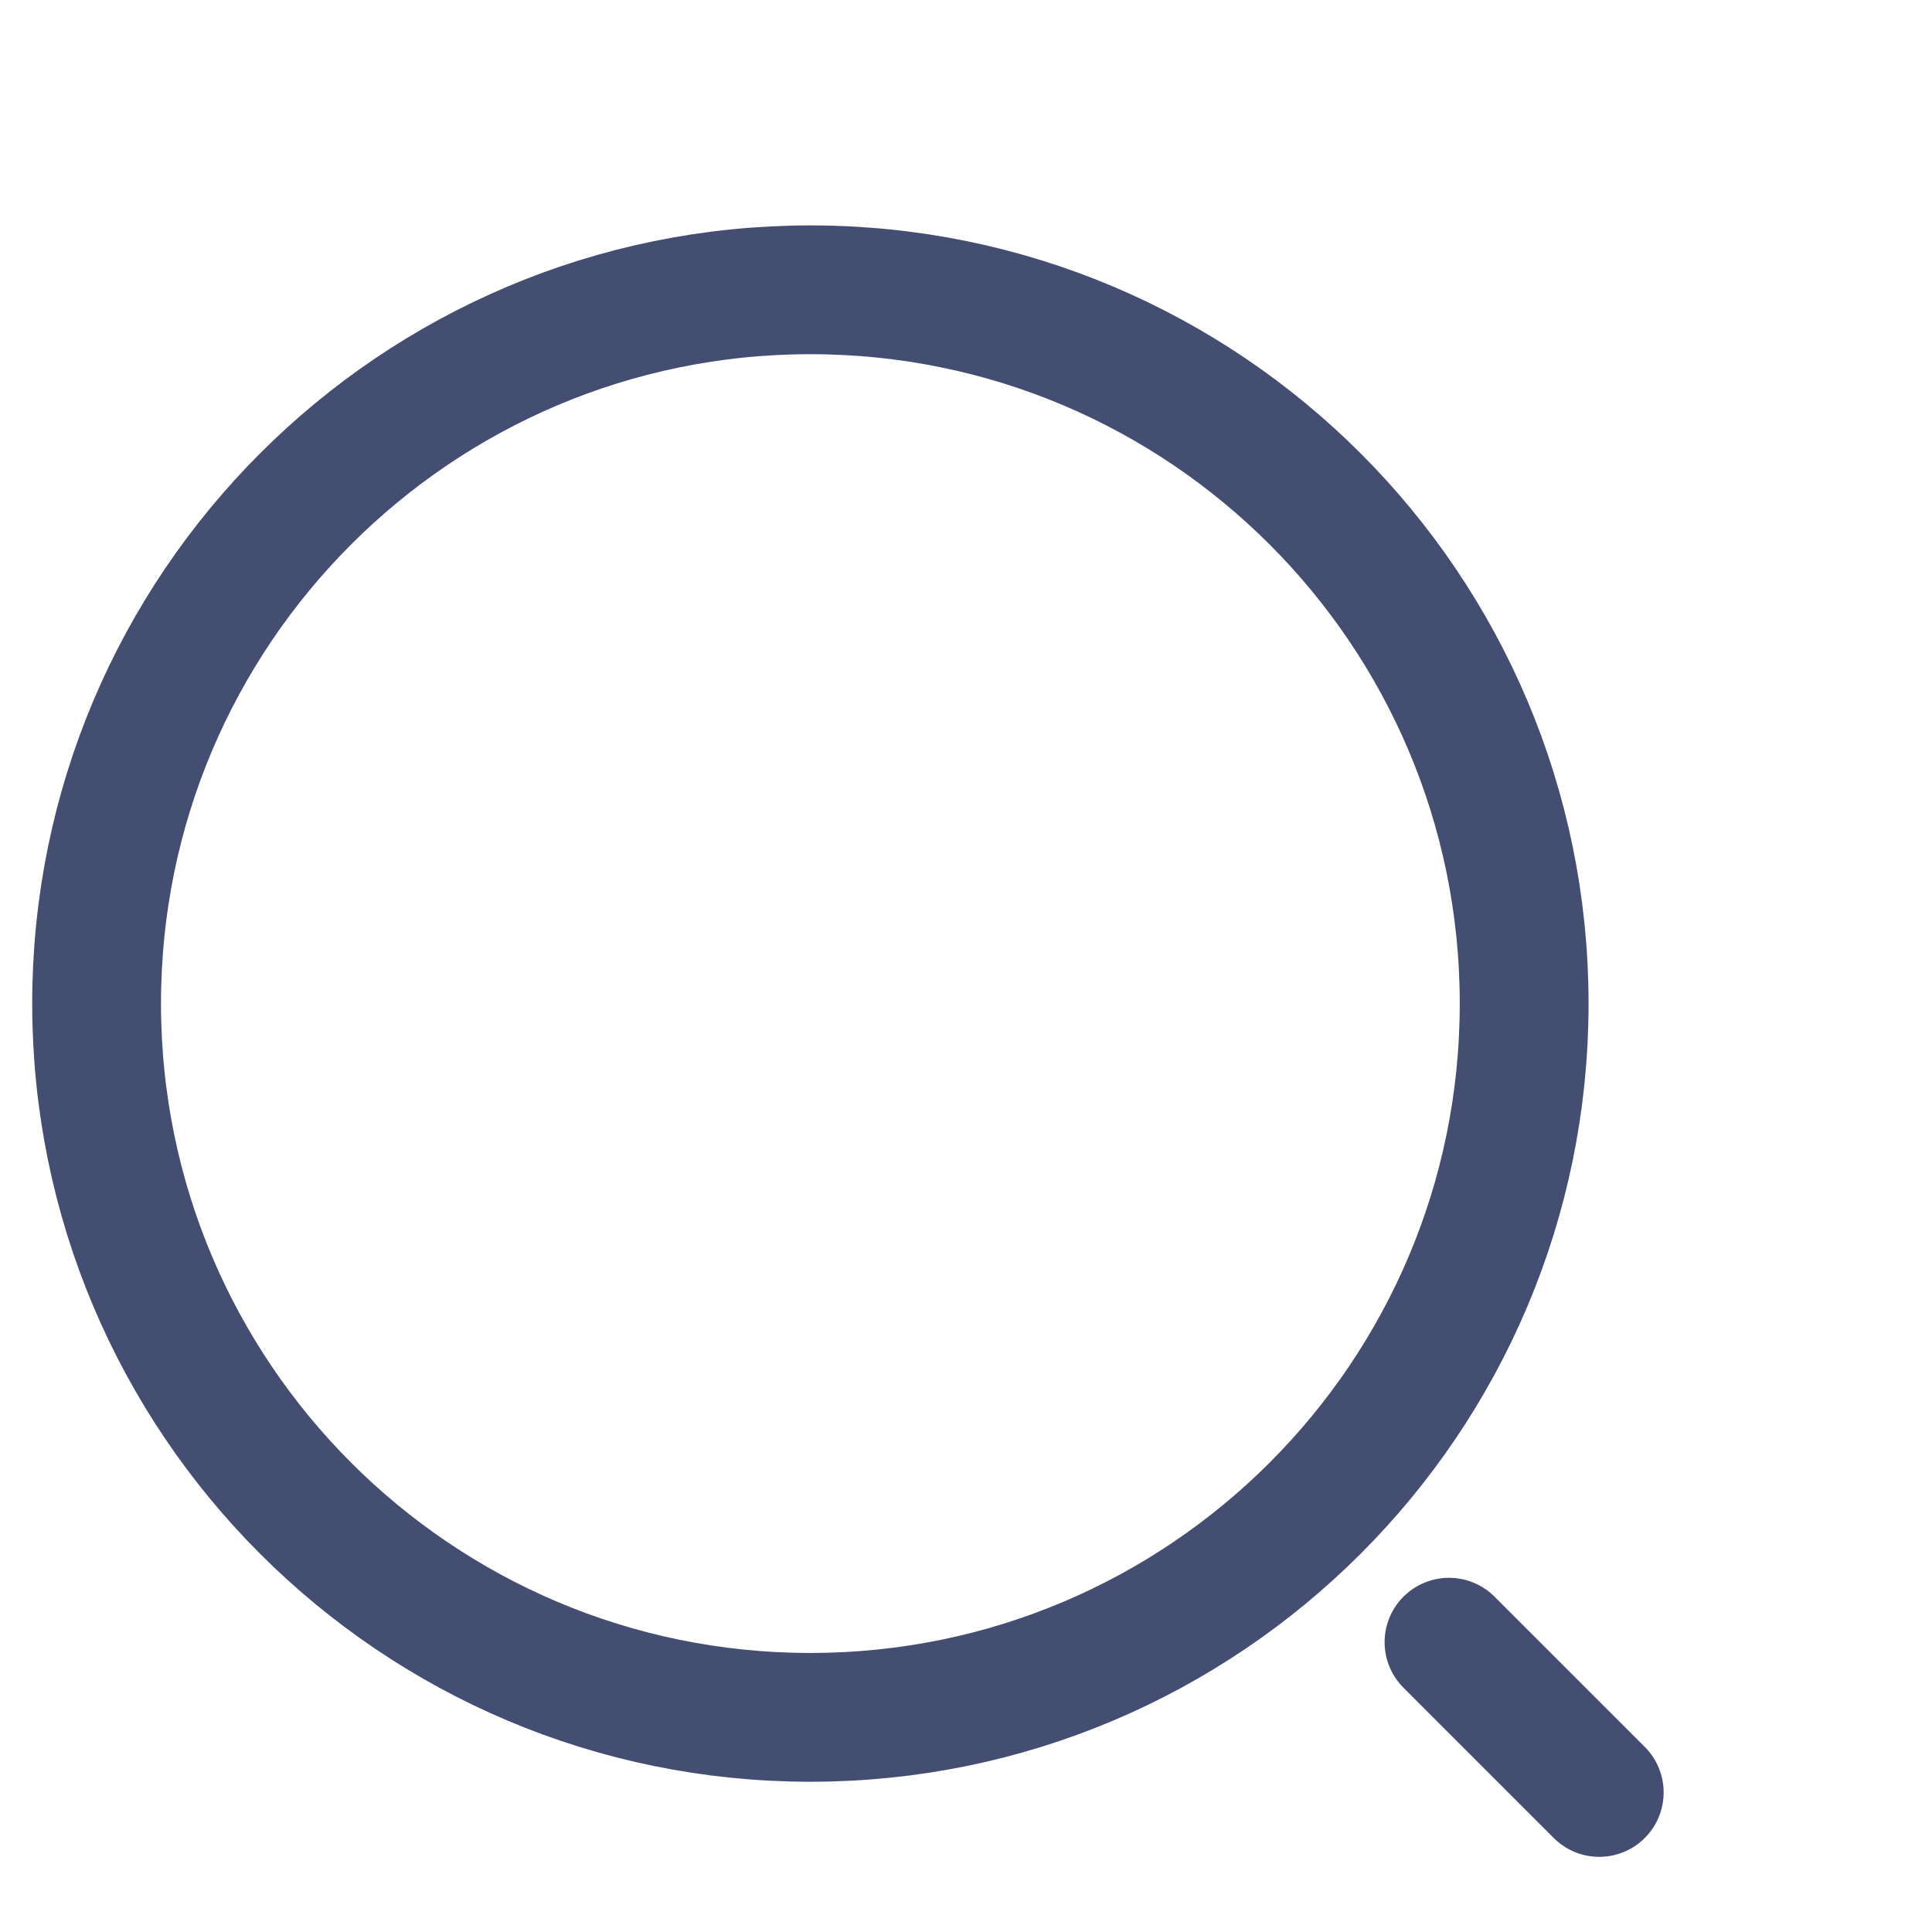 <svg width="30" height="30" viewBox="0 0 30 30" fill="none" xmlns="http://www.w3.org/2000/svg">
    <g filter="url(#jzl8q0vupb)" stroke="#444E72" stroke-width="2" stroke-linecap="round" stroke-linejoin="round" clip-path="url(#96vpvg5wwa)">
        <path d="M14.583 24.667c6.121 0 11.084-4.963 11.084-11.084 0-6.12-4.963-11.083-11.084-11.083C8.463 2.5 3.5 7.462 3.5 13.583s4.962 11.084 11.083 11.084zM26.833 25.833 24.5 23.5"/>
    </g>
    <defs>
        <clipPath id="96vpvg5wwa">
            <path fill="#fff" d="M0 0h30v30H0z"/>
        </clipPath>
        <filter id="jzl8q0vupb" x="-.5" y="1.5" width="28.333" height="28.334" filterUnits="userSpaceOnUse" color-interpolation-filters="sRGB">
            <feFlood flood-opacity="0" result="BackgroundImageFix"/>
            <feColorMatrix in="SourceAlpha" values="0 0 0 0 0 0 0 0 0 0 0 0 0 0 0 0 0 0 127 0" result="hardAlpha"/>
            <feOffset dx="-2" dy="2"/>
            <feGaussianBlur stdDeviation=".5"/>
            <feColorMatrix values="0 0 0 0 0 0 0 0 0 0 0 0 0 0 0 0 0 0 0.1 0"/>
            <feBlend in2="BackgroundImageFix" result="effect1_dropShadow_10124_19828"/>
            <feBlend in="SourceGraphic" in2="effect1_dropShadow_10124_19828" result="shape"/>
        </filter>
    </defs>
</svg>
